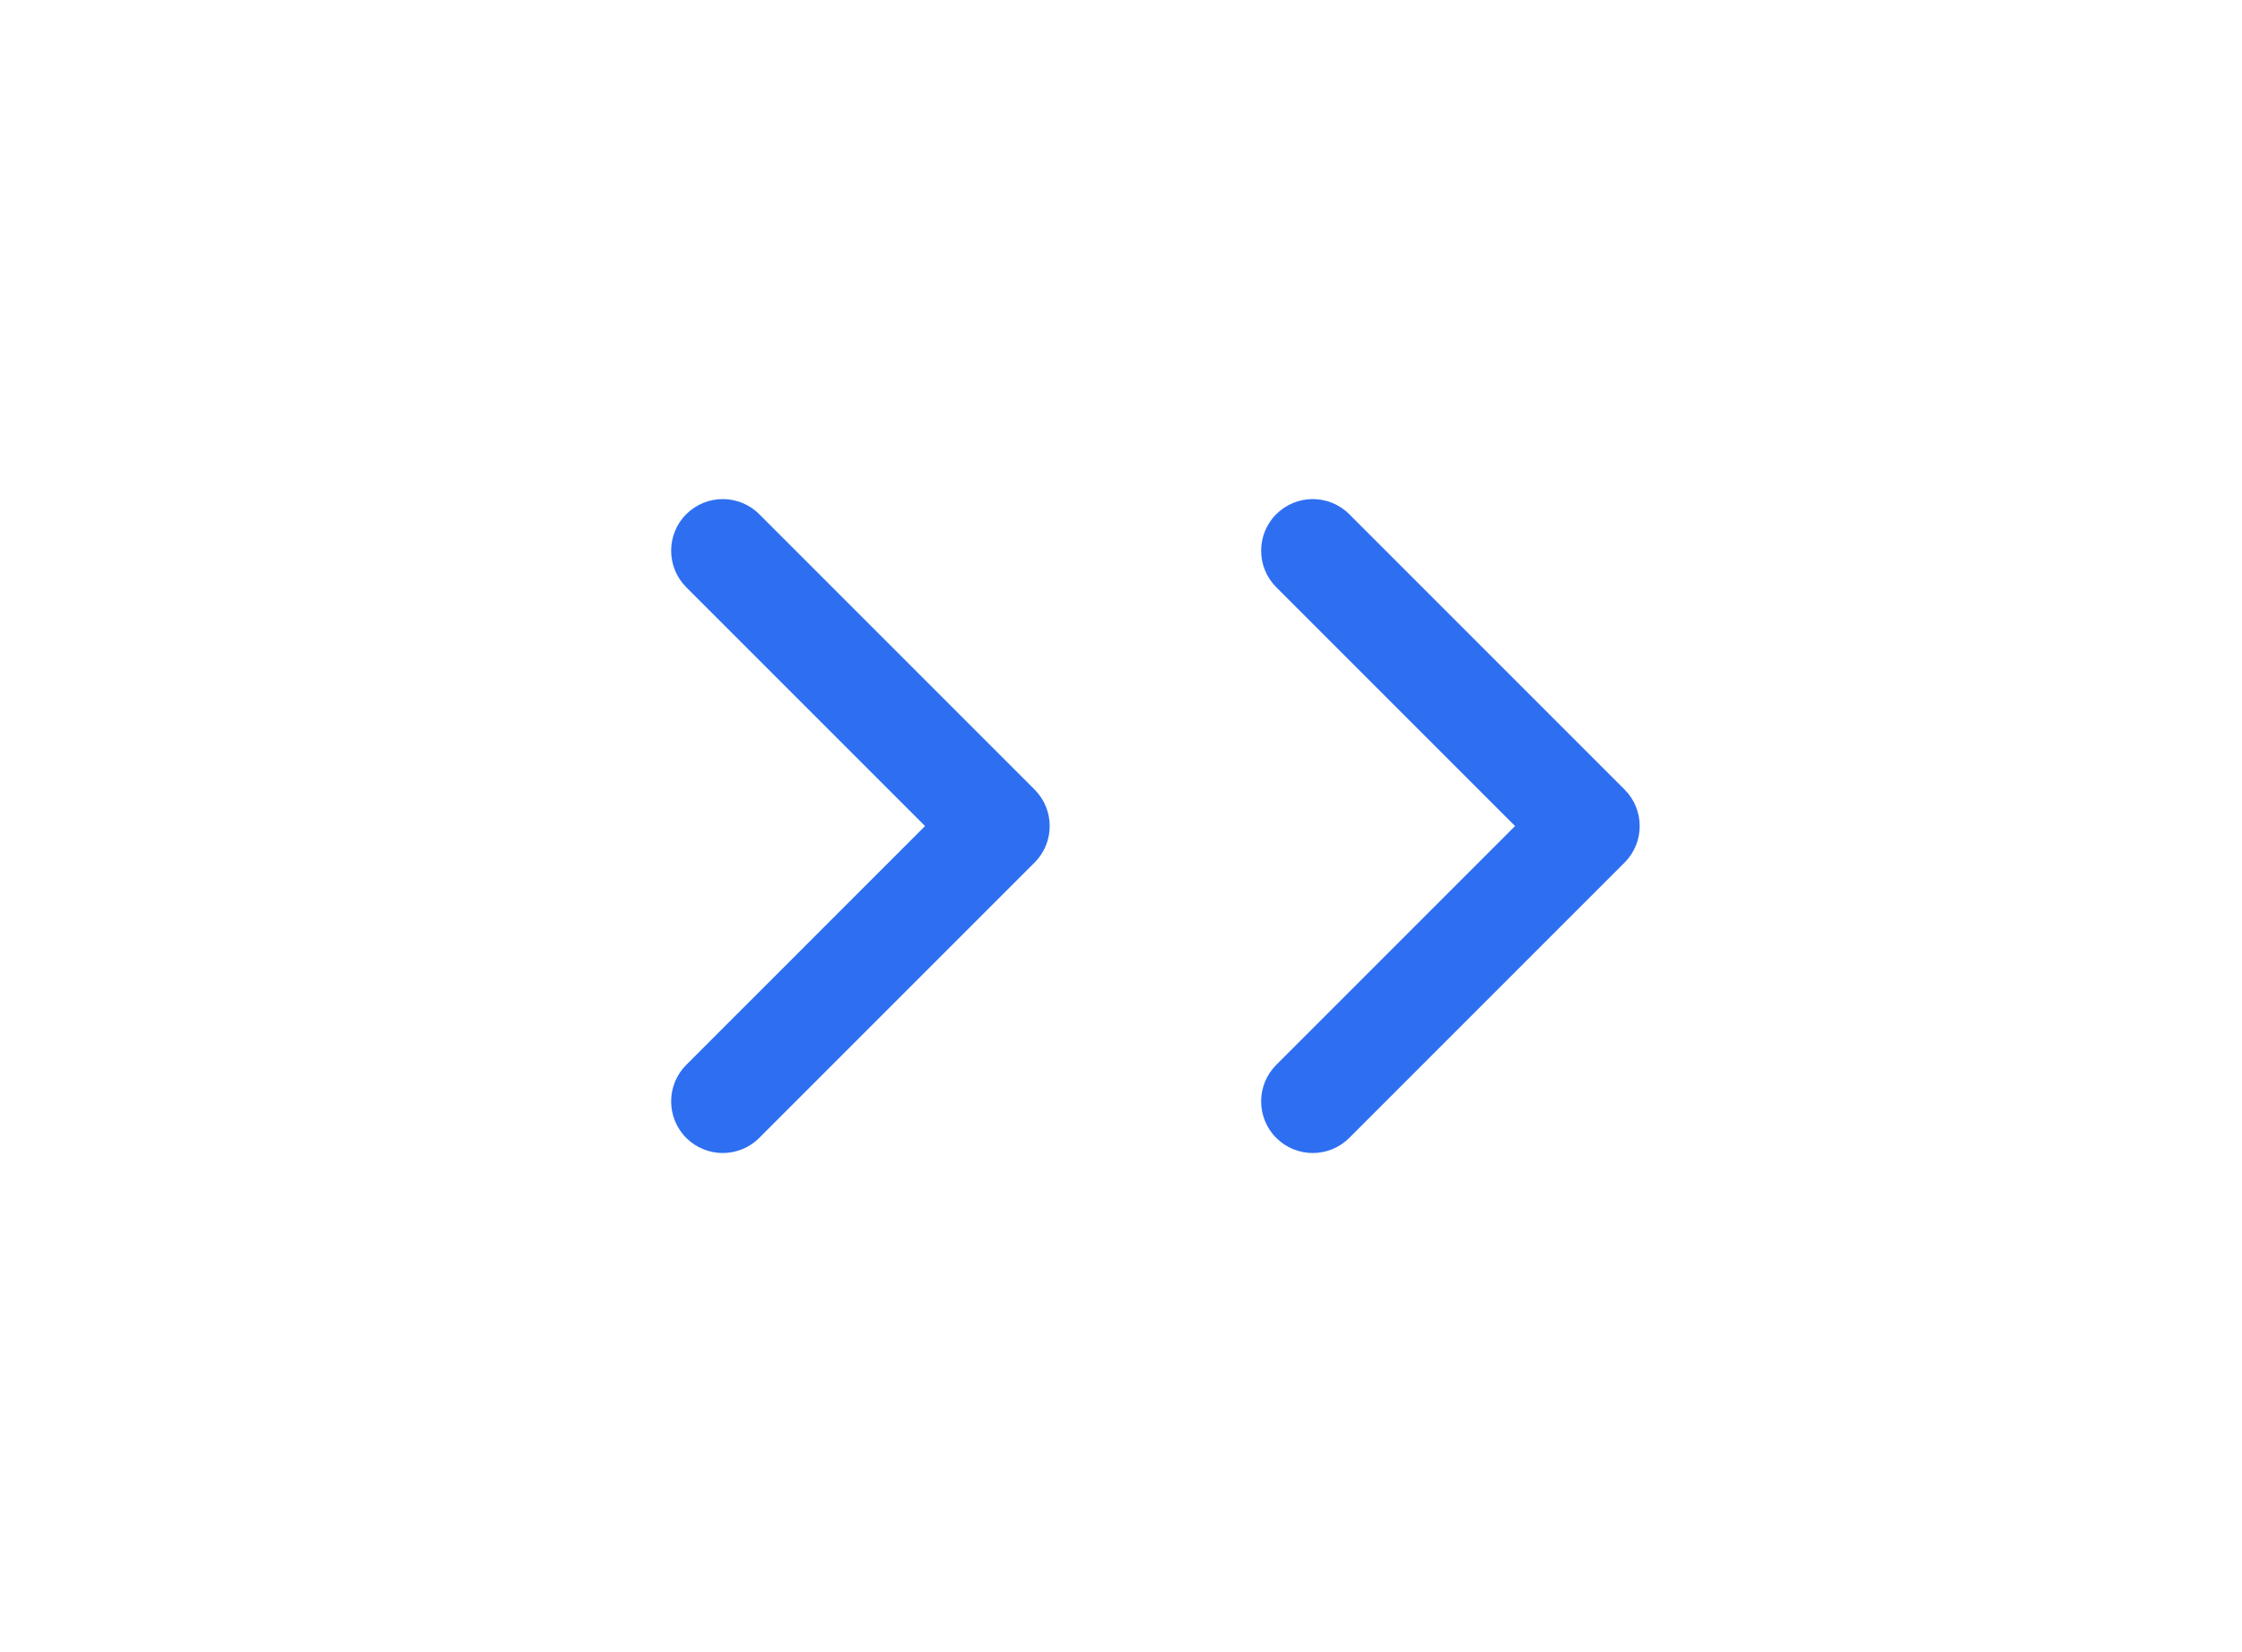 <svg width="38" height="28" viewBox="0 0 38 28" fill="none" xmlns="http://www.w3.org/2000/svg">
<path fill-rule="evenodd" clip-rule="evenodd" d="M21.631 8.715C21.973 8.373 22.527 8.373 22.869 8.715L27.535 13.381C27.877 13.723 27.877 14.277 27.535 14.619L22.869 19.285C22.527 19.627 21.973 19.627 21.631 19.285C21.29 18.944 21.29 18.39 21.631 18.048L25.679 14L21.631 9.952C21.29 9.61 21.29 9.056 21.631 8.715Z" fill="#2E6FF2"/>
<path fill-rule="evenodd" clip-rule="evenodd" d="M11.631 8.715C11.973 8.373 12.527 8.373 12.869 8.715L17.535 13.381C17.877 13.723 17.877 14.277 17.535 14.619L12.869 19.285C12.527 19.627 11.973 19.627 11.631 19.285C11.29 18.944 11.29 18.39 11.631 18.048L15.679 14L11.631 9.952C11.29 9.61 11.29 9.056 11.631 8.715Z" fill="#2E6FF2"/>
</svg>
